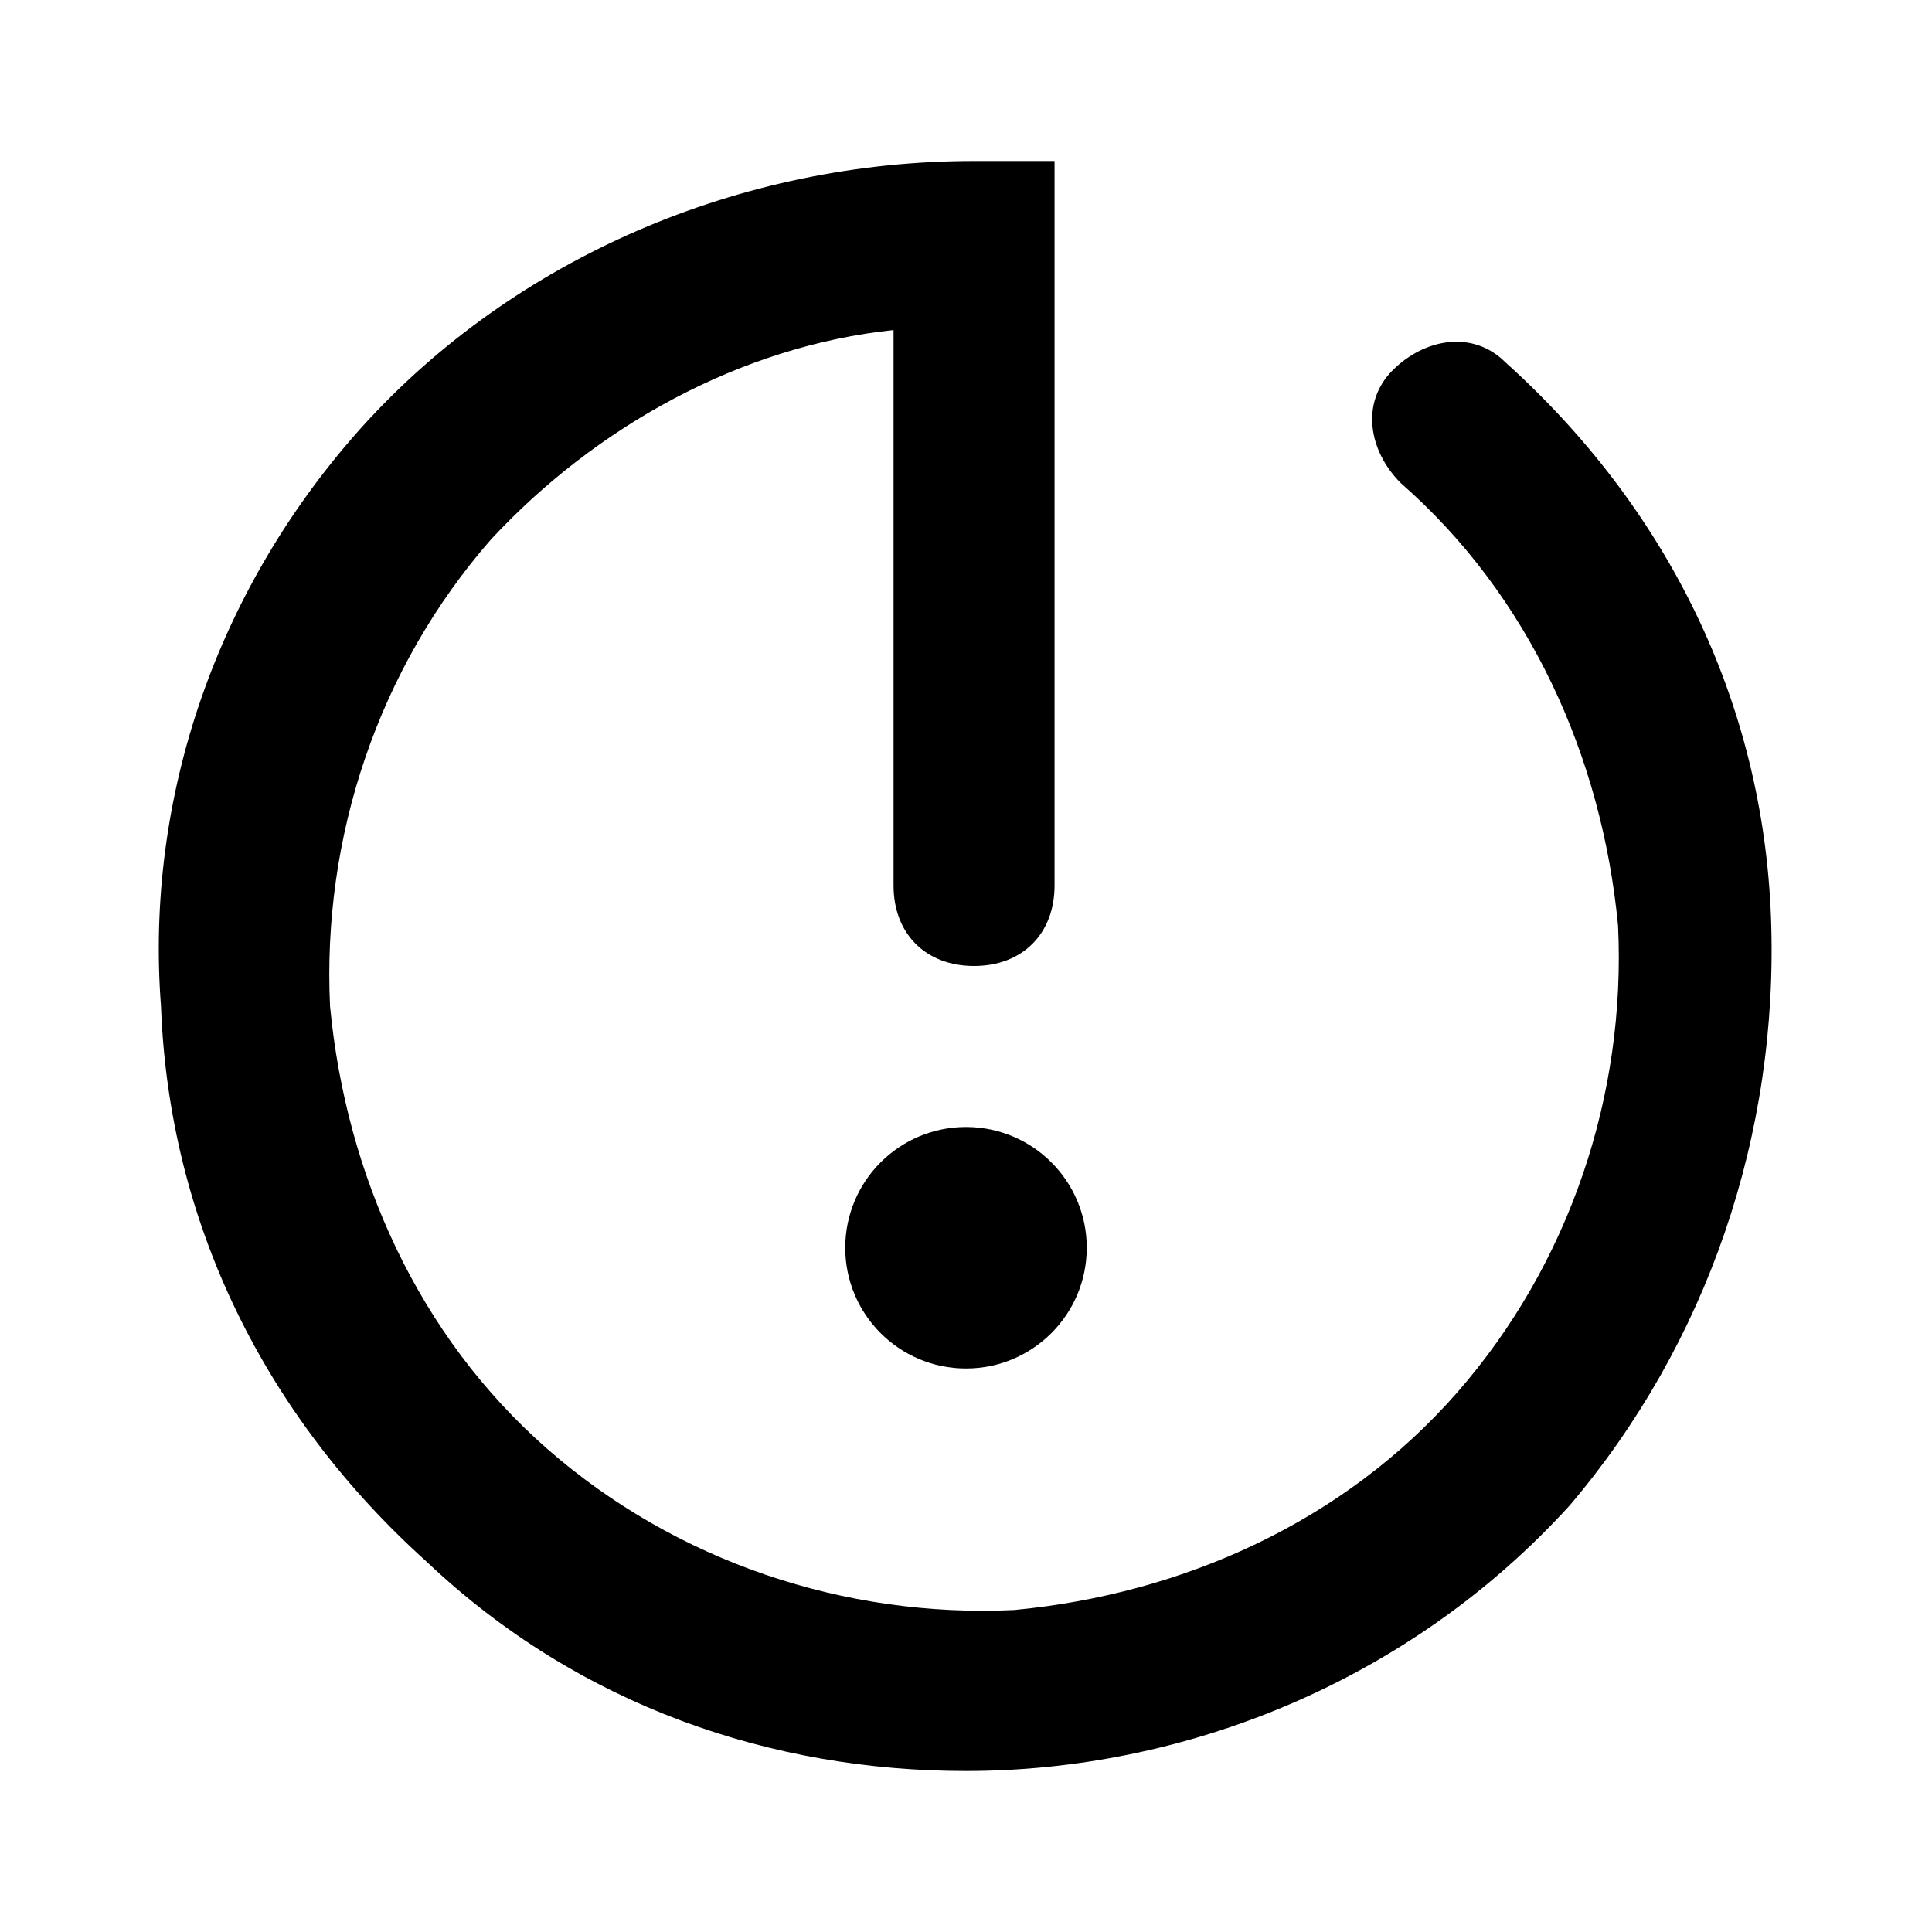 <?xml version="1.0" encoding="utf-8"?>
<!-- Generator: Adobe Illustrator 21.1.0, SVG Export Plug-In . SVG Version: 6.00 Build 0)  -->
<svg version="1.1" id="Layer_1" xmlns="http://www.w3.org/2000/svg" xmlns:xlink="http://www.w3.org/1999/xlink" x="0px" y="0px"
	 viewBox="0 0 24 24" style="enable-background:new 0 0 24 24;" xml:space="preserve">
<title>icon-warning-circle</title>
<g>
	<path d="M22,11.4c-0.1-2.7-1.3-5.1-3.3-6.9c-0.4-0.4-1-0.3-1.4,0.1c-0.4,0.4-0.3,1,0.1,1.4c1.6,1.4,2.5,3.4,2.7,5.5
		c0.1,2.1-0.6,4.2-2,5.8s-3.4,2.5-5.5,2.7c-2.1,0.1-4.2-0.6-5.8-2c-1.6-1.4-2.5-3.4-2.7-5.5c-0.1-2.1,0.6-4.2,2-5.8
		c1.3-1.4,3.1-2.4,5-2.6V11c0,0.6,0.4,1,1,1c0.6,0,1-0.4,1-1V2h-1C9.2,2,6.4,3.2,4.5,5.3c-1.8,2-2.7,4.6-2.5,7.2
		c0.1,2.7,1.3,5.1,3.3,6.9C7.2,21.2,9.6,22,12,22c2.7,0,5.5-1.1,7.5-3.3C21.2,16.7,22.1,14.1,22,11.4z"/>
	<circle cx="12" cy="15.5" r="1.5"/>
</g>
</svg>

